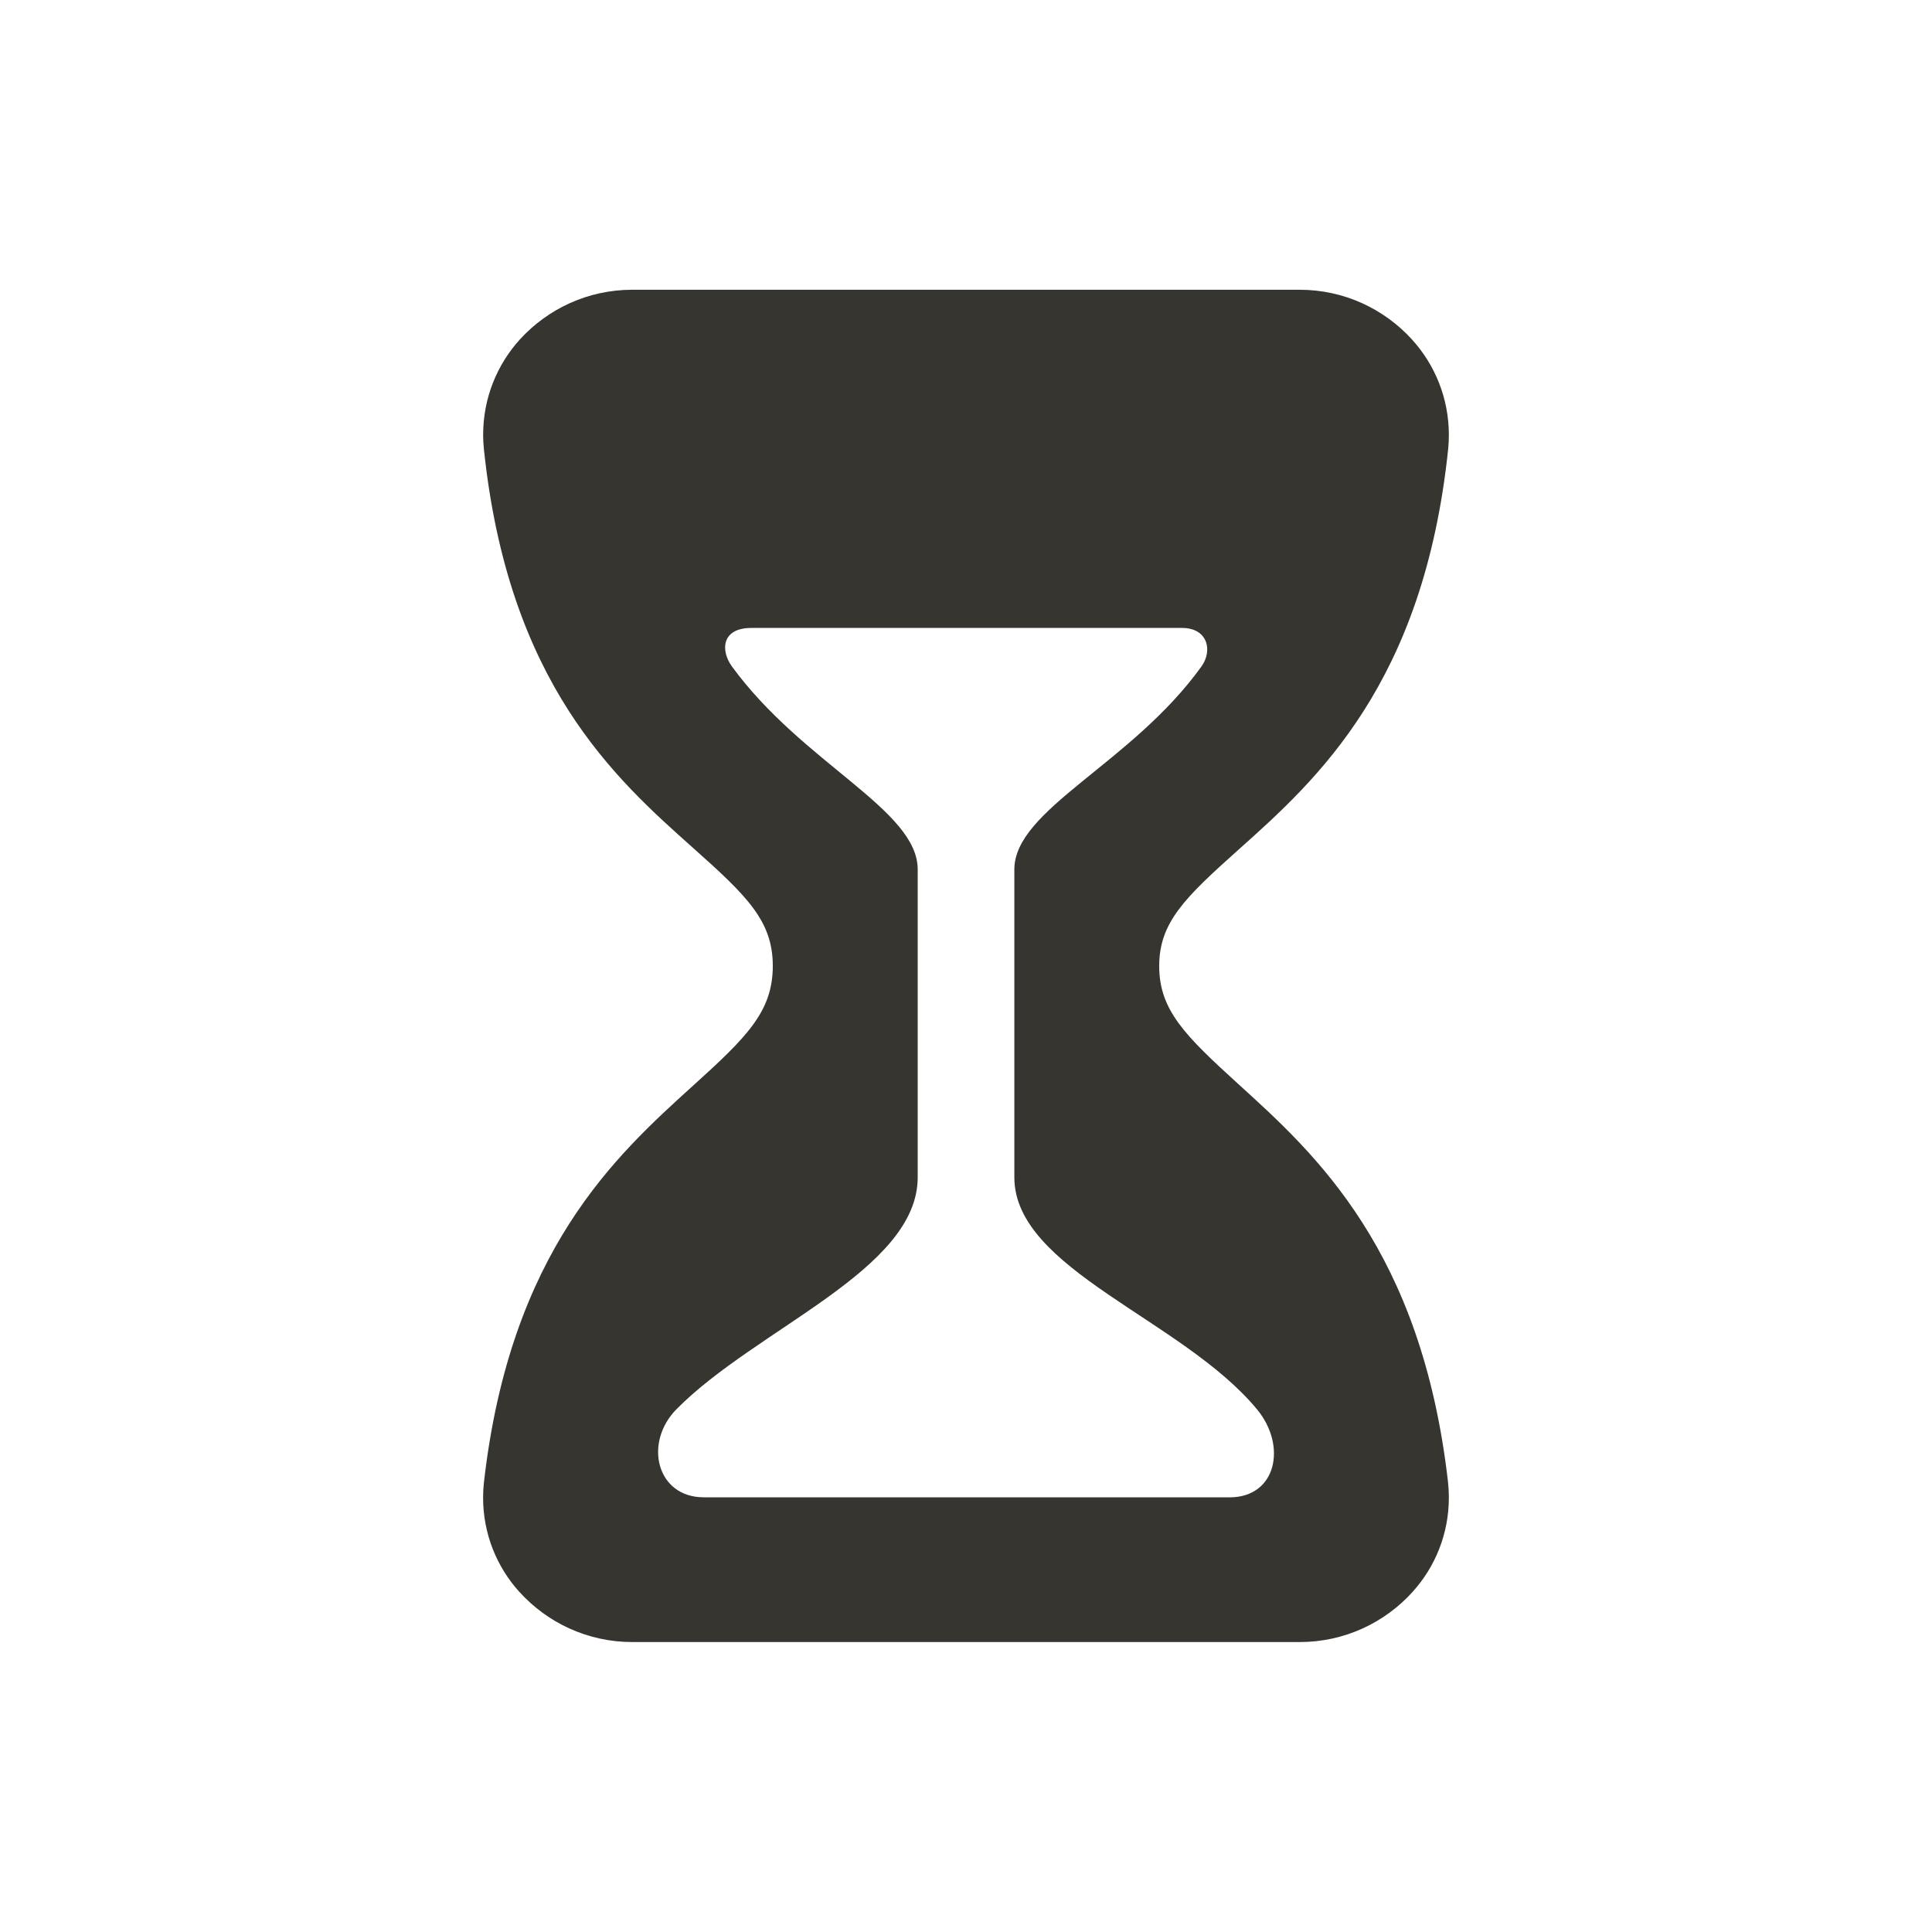<!-- Generated by IcoMoon.io -->
<svg version="1.1" xmlns="http://www.w3.org/2000/svg" width="40" height="40" viewBox="0 0 40 40">
<title>io-hourglass</title>
<path fill="#37352f" d="M29.981 30.696c-0.546-4.806-2.739-6.797-4.341-8.25-1.107-1.008-1.64-1.532-1.64-2.446 0-0.901 0.531-1.415 1.635-2.402 1.621-1.448 3.84-3.432 4.348-8.303 0.009-0.087 0.014-0.188 0.014-0.29 0-0.762-0.29-1.457-0.766-1.979l0.002 0.002c-0.577-0.633-1.405-1.029-2.326-1.029-0.003 0-0.005 0-0.008 0h-13.798c-0.003 0-0.006 0-0.010 0-0.921 0-1.749 0.396-2.325 1.026l-0.002 0.002c-0.472 0.52-0.761 1.213-0.761 1.974 0 0.103 0.005 0.205 0.016 0.305l-0.001-0.013c0.506 4.855 2.717 6.824 4.331 8.262 1.115 0.993 1.651 1.511 1.651 2.443 0 0.944-0.538 1.473-1.656 2.484-1.594 1.444-3.781 3.421-4.325 8.211-0.011 0.094-0.017 0.203-0.017 0.314 0 0.751 0.284 1.435 0.75 1.951l-0.002-0.003c0.579 0.641 1.414 1.042 2.342 1.042 0.003 0 0.006 0 0.009 0h13.798c0.003 0 0.006 0 0.009 0 0.928 0 1.762-0.401 2.339-1.039l0.002-0.003c0.464-0.514 0.748-1.198 0.748-1.949 0-0.111-0.006-0.22-0.018-0.327l0.001 0.013zM25.456 31h-10.886c-0.975 0-1.25-1.125-0.566-1.822 1.655-1.677 4.996-2.879 4.996-4.802v-6.375c0-1.241-2.375-2.187-3.844-4.2-0.243-0.332-0.218-0.8 0.398-0.8h8.921c0.526 0 0.639 0.464 0.4 0.797-1.448 2.016-3.874 2.956-3.874 4.203v6.375c0 1.908 3.482 2.938 5.025 4.804 0.622 0.752 0.404 1.821-0.569 1.821z"></path>
</svg>
